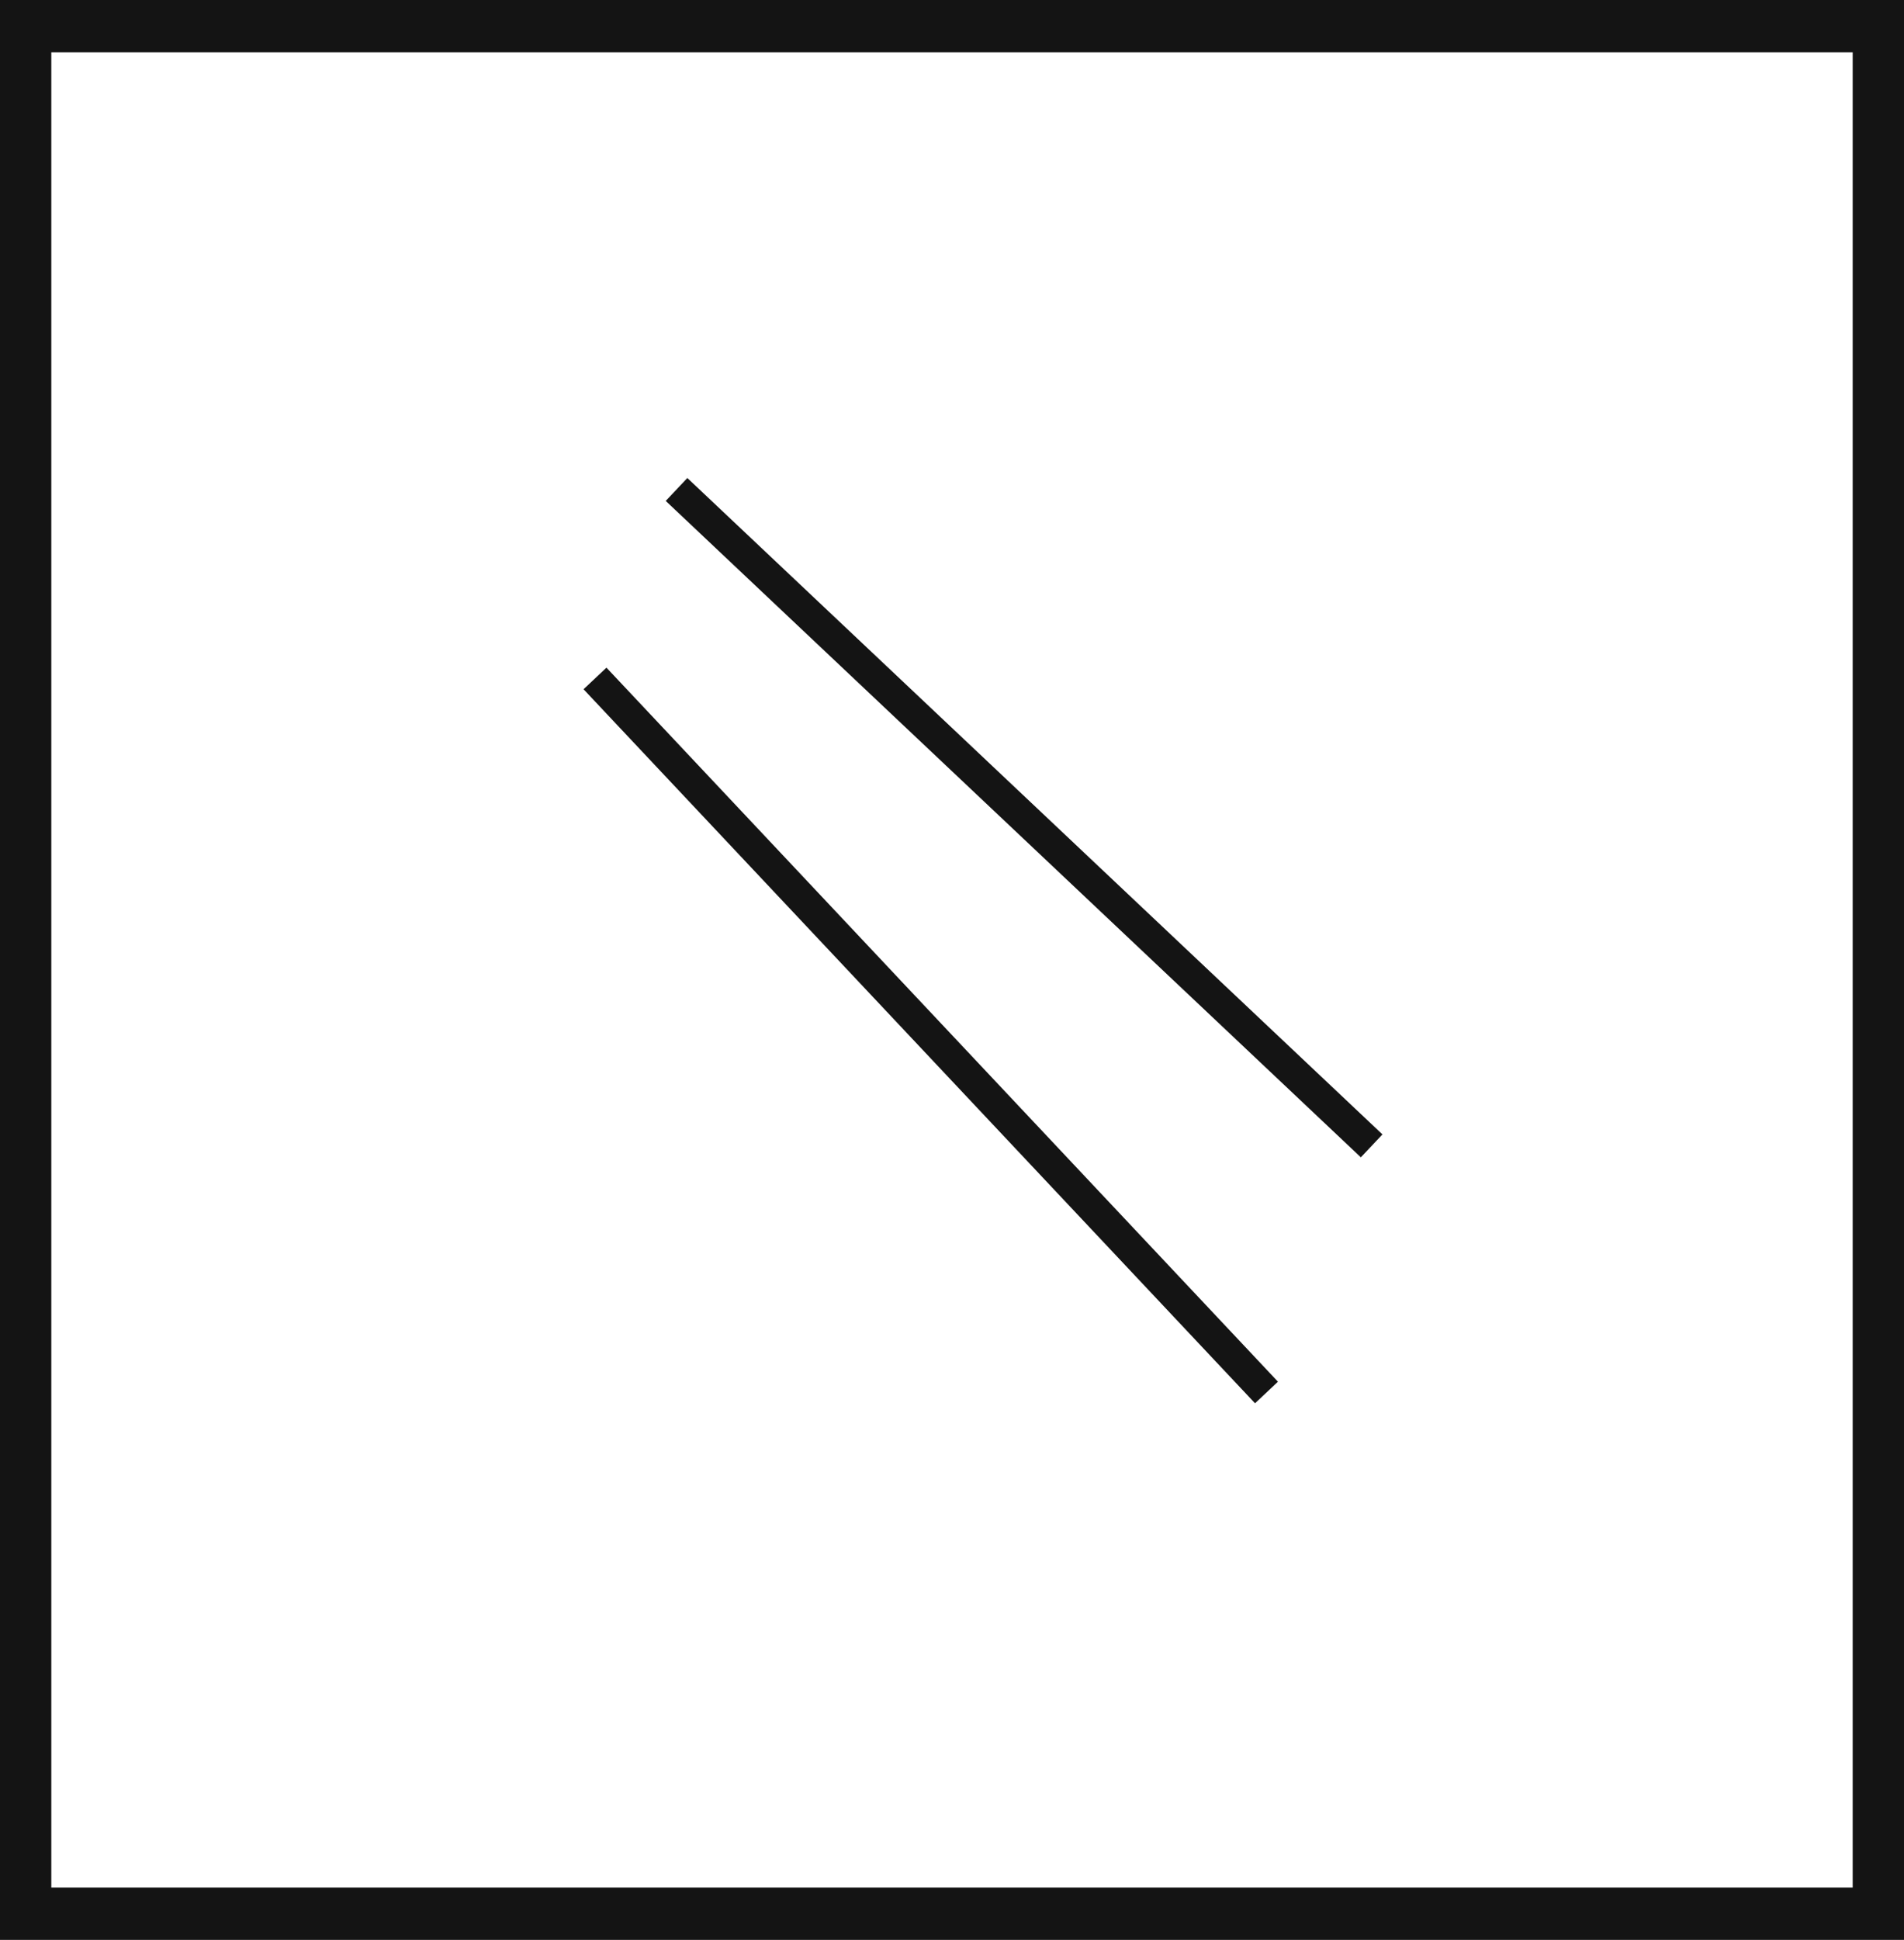 <svg xmlns="http://www.w3.org/2000/svg" viewBox="0 0 60.48 61.59"><defs><style>.cls-1{fill:#141414;}.cls-2{fill:none;stroke:#141414;stroke-miterlimit:10;}</style></defs><title>P2_5</title><g id="Grafica"><path class="cls-1" d="M0,0V61.59H60.48V0ZM58.85,59.93H1.63V1.66H58.85Z"/><line class="cls-2" x1="21.49" y1="15.54" x2="43.57" y2="36.38"/><line class="cls-2" x1="18.9" y1="21.54" x2="40.23" y2="44.21"/></g></svg>